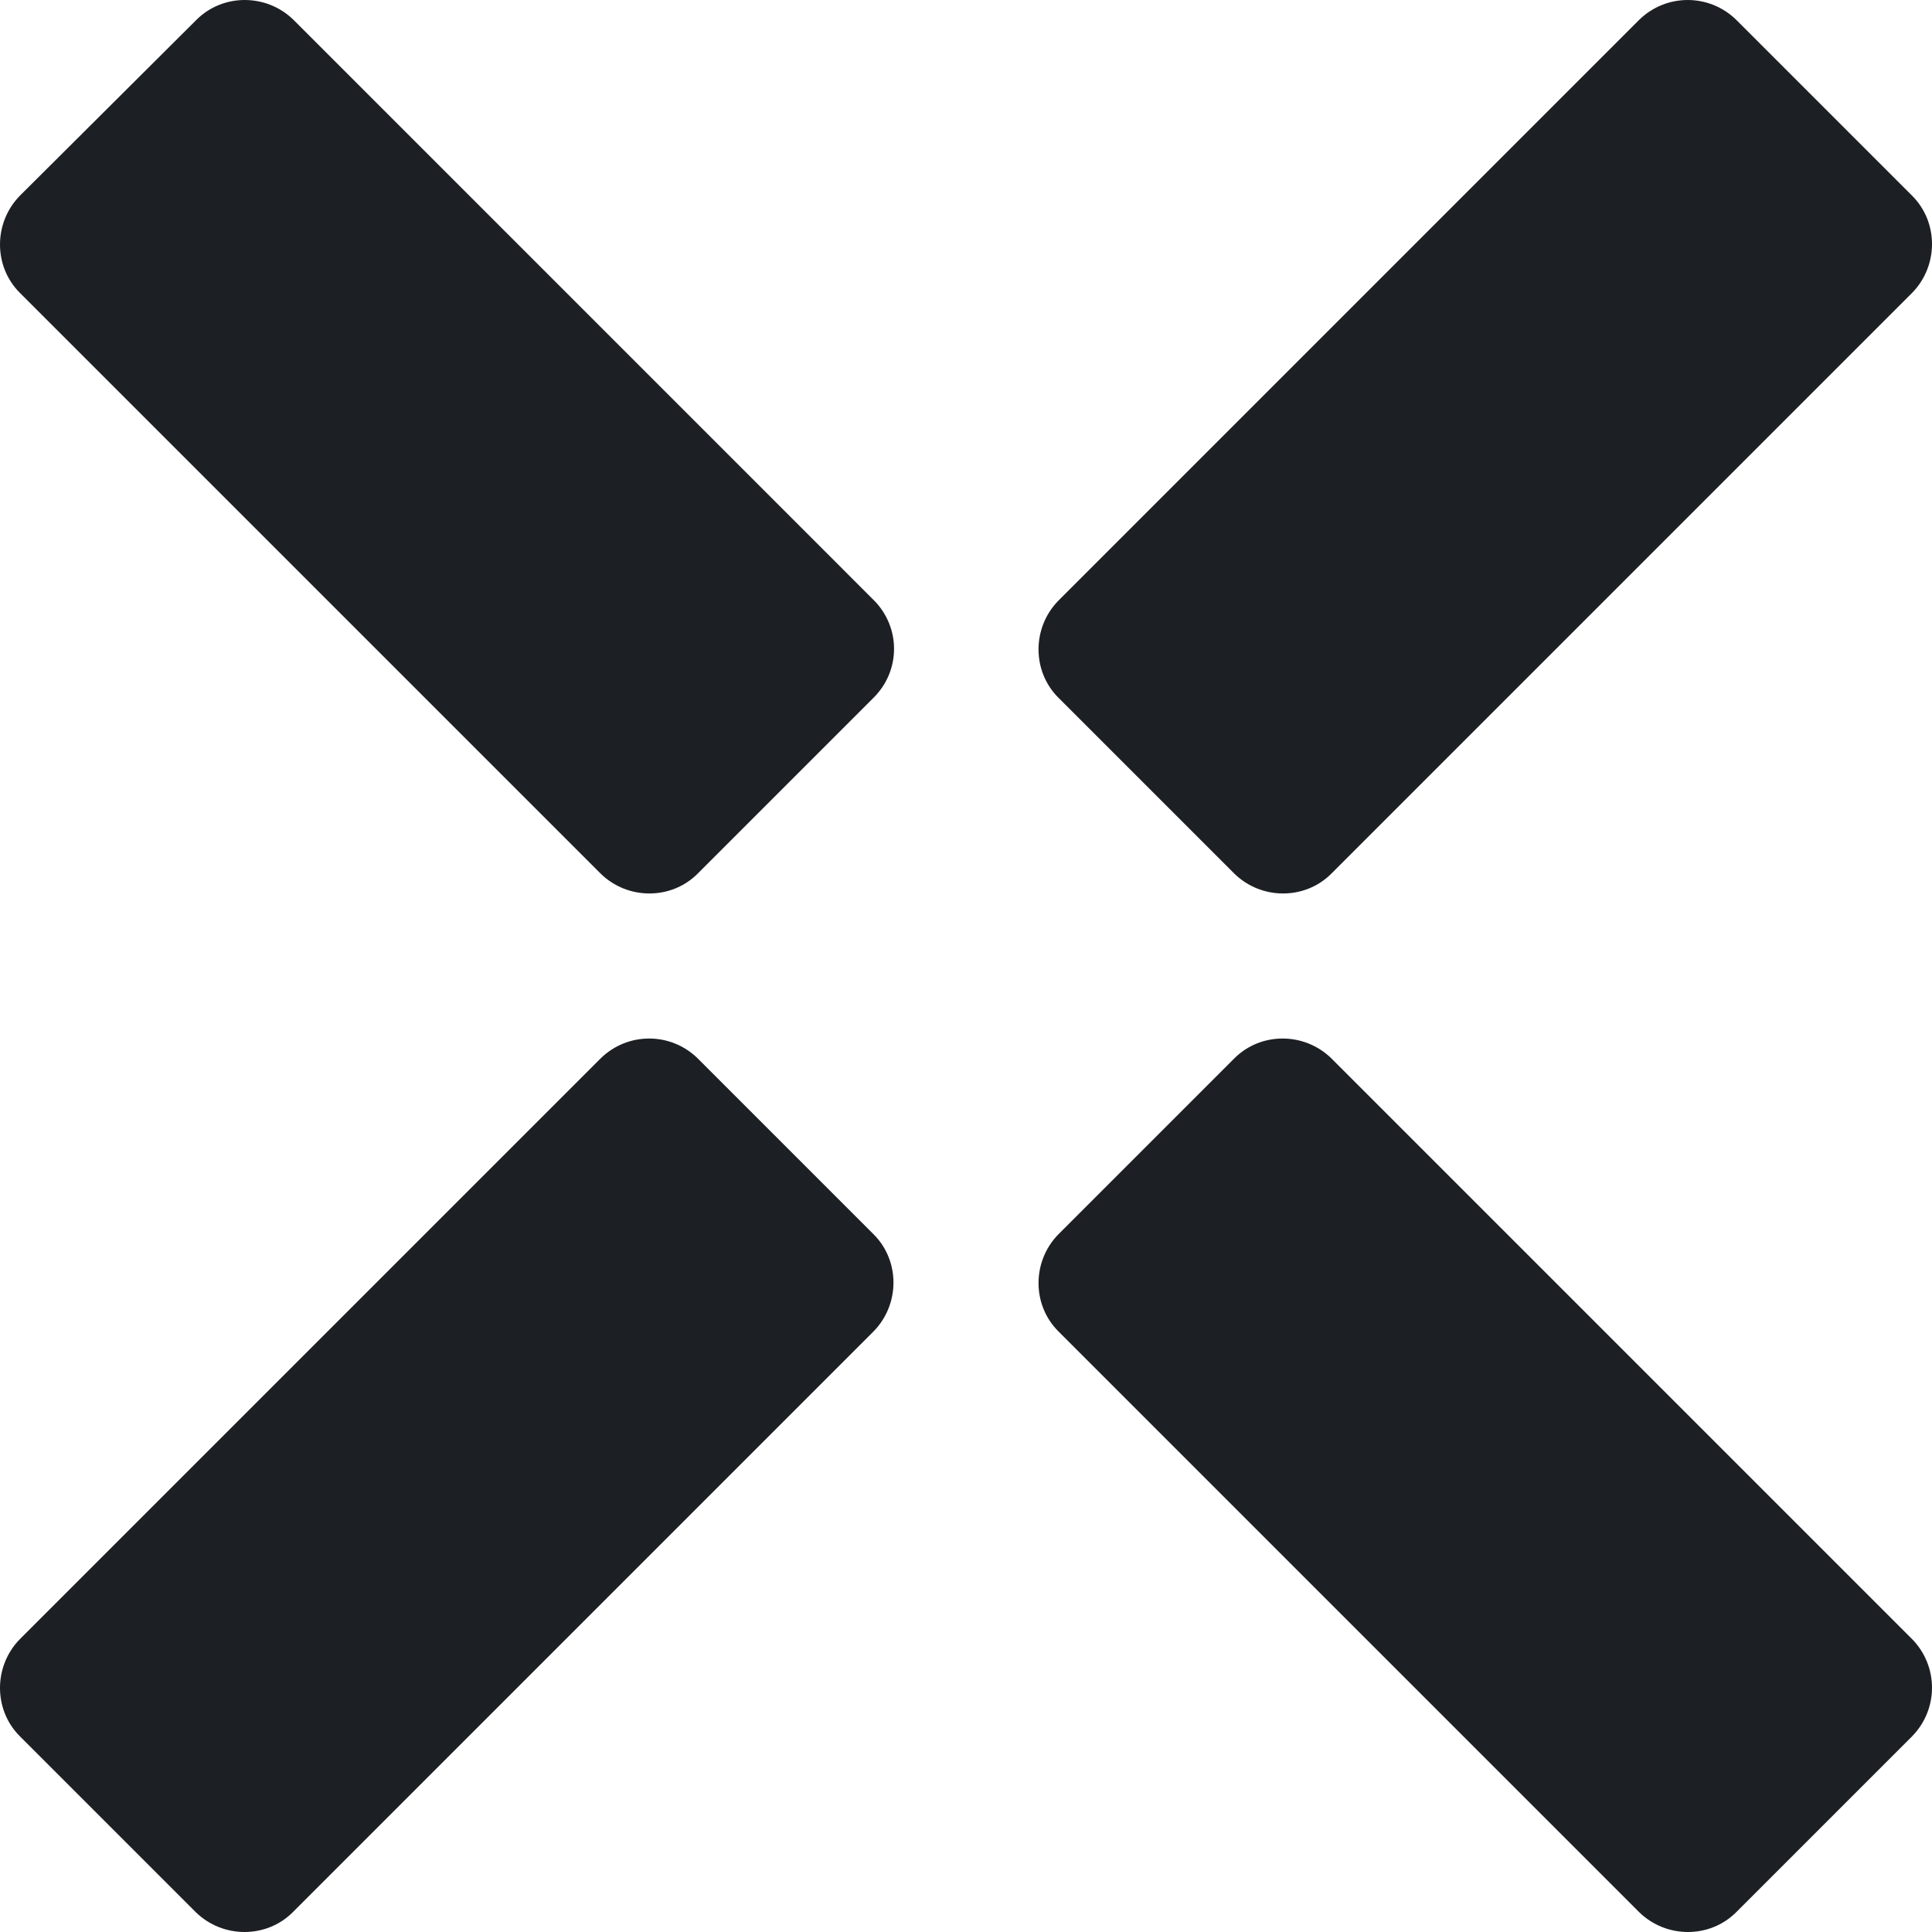 <svg width="56" height="56" viewBox="0 0 56 56" fill="none" xmlns="http://www.w3.org/2000/svg">
<path d="M25.324 20.221L20.221 25.324C19.457 26.089 18.195 26.089 17.412 25.324L0.573 8.486C-0.191 7.721 -0.191 6.46 0.573 5.676L5.696 0.573C6.46 -0.191 7.721 -0.191 8.505 0.573L25.343 17.412C26.108 18.195 26.108 19.438 25.324 20.221Z" fill="#1C2024"/>
<path d="M55.427 50.324L50.324 55.427C49.559 56.191 48.298 56.191 47.514 55.427L30.676 38.588C29.911 37.824 29.911 36.562 30.676 35.779L35.779 30.676C36.544 29.911 37.805 29.911 38.589 30.676L55.427 47.514C56.191 48.298 56.191 49.54 55.427 50.324Z" fill="#1C2024"/>
<path d="M20.221 30.676L25.324 35.779C26.089 36.543 26.089 37.805 25.324 38.588L8.486 55.427C7.721 56.191 6.46 56.191 5.676 55.427L0.573 50.324C-0.191 49.559 -0.191 48.298 0.573 47.514L17.412 30.676C18.195 29.911 19.438 29.911 20.221 30.676Z" fill="#1C2024"/>
<path d="M50.324 0.573L55.427 5.676C56.191 6.441 56.191 7.702 55.427 8.486L38.589 25.324C37.824 26.089 36.563 26.089 35.779 25.324L30.676 20.221C29.911 19.457 29.911 18.195 30.676 17.412L47.514 0.573C48.298 -0.191 49.54 -0.191 50.324 0.573Z" fill="#1C2024"/>
</svg>

